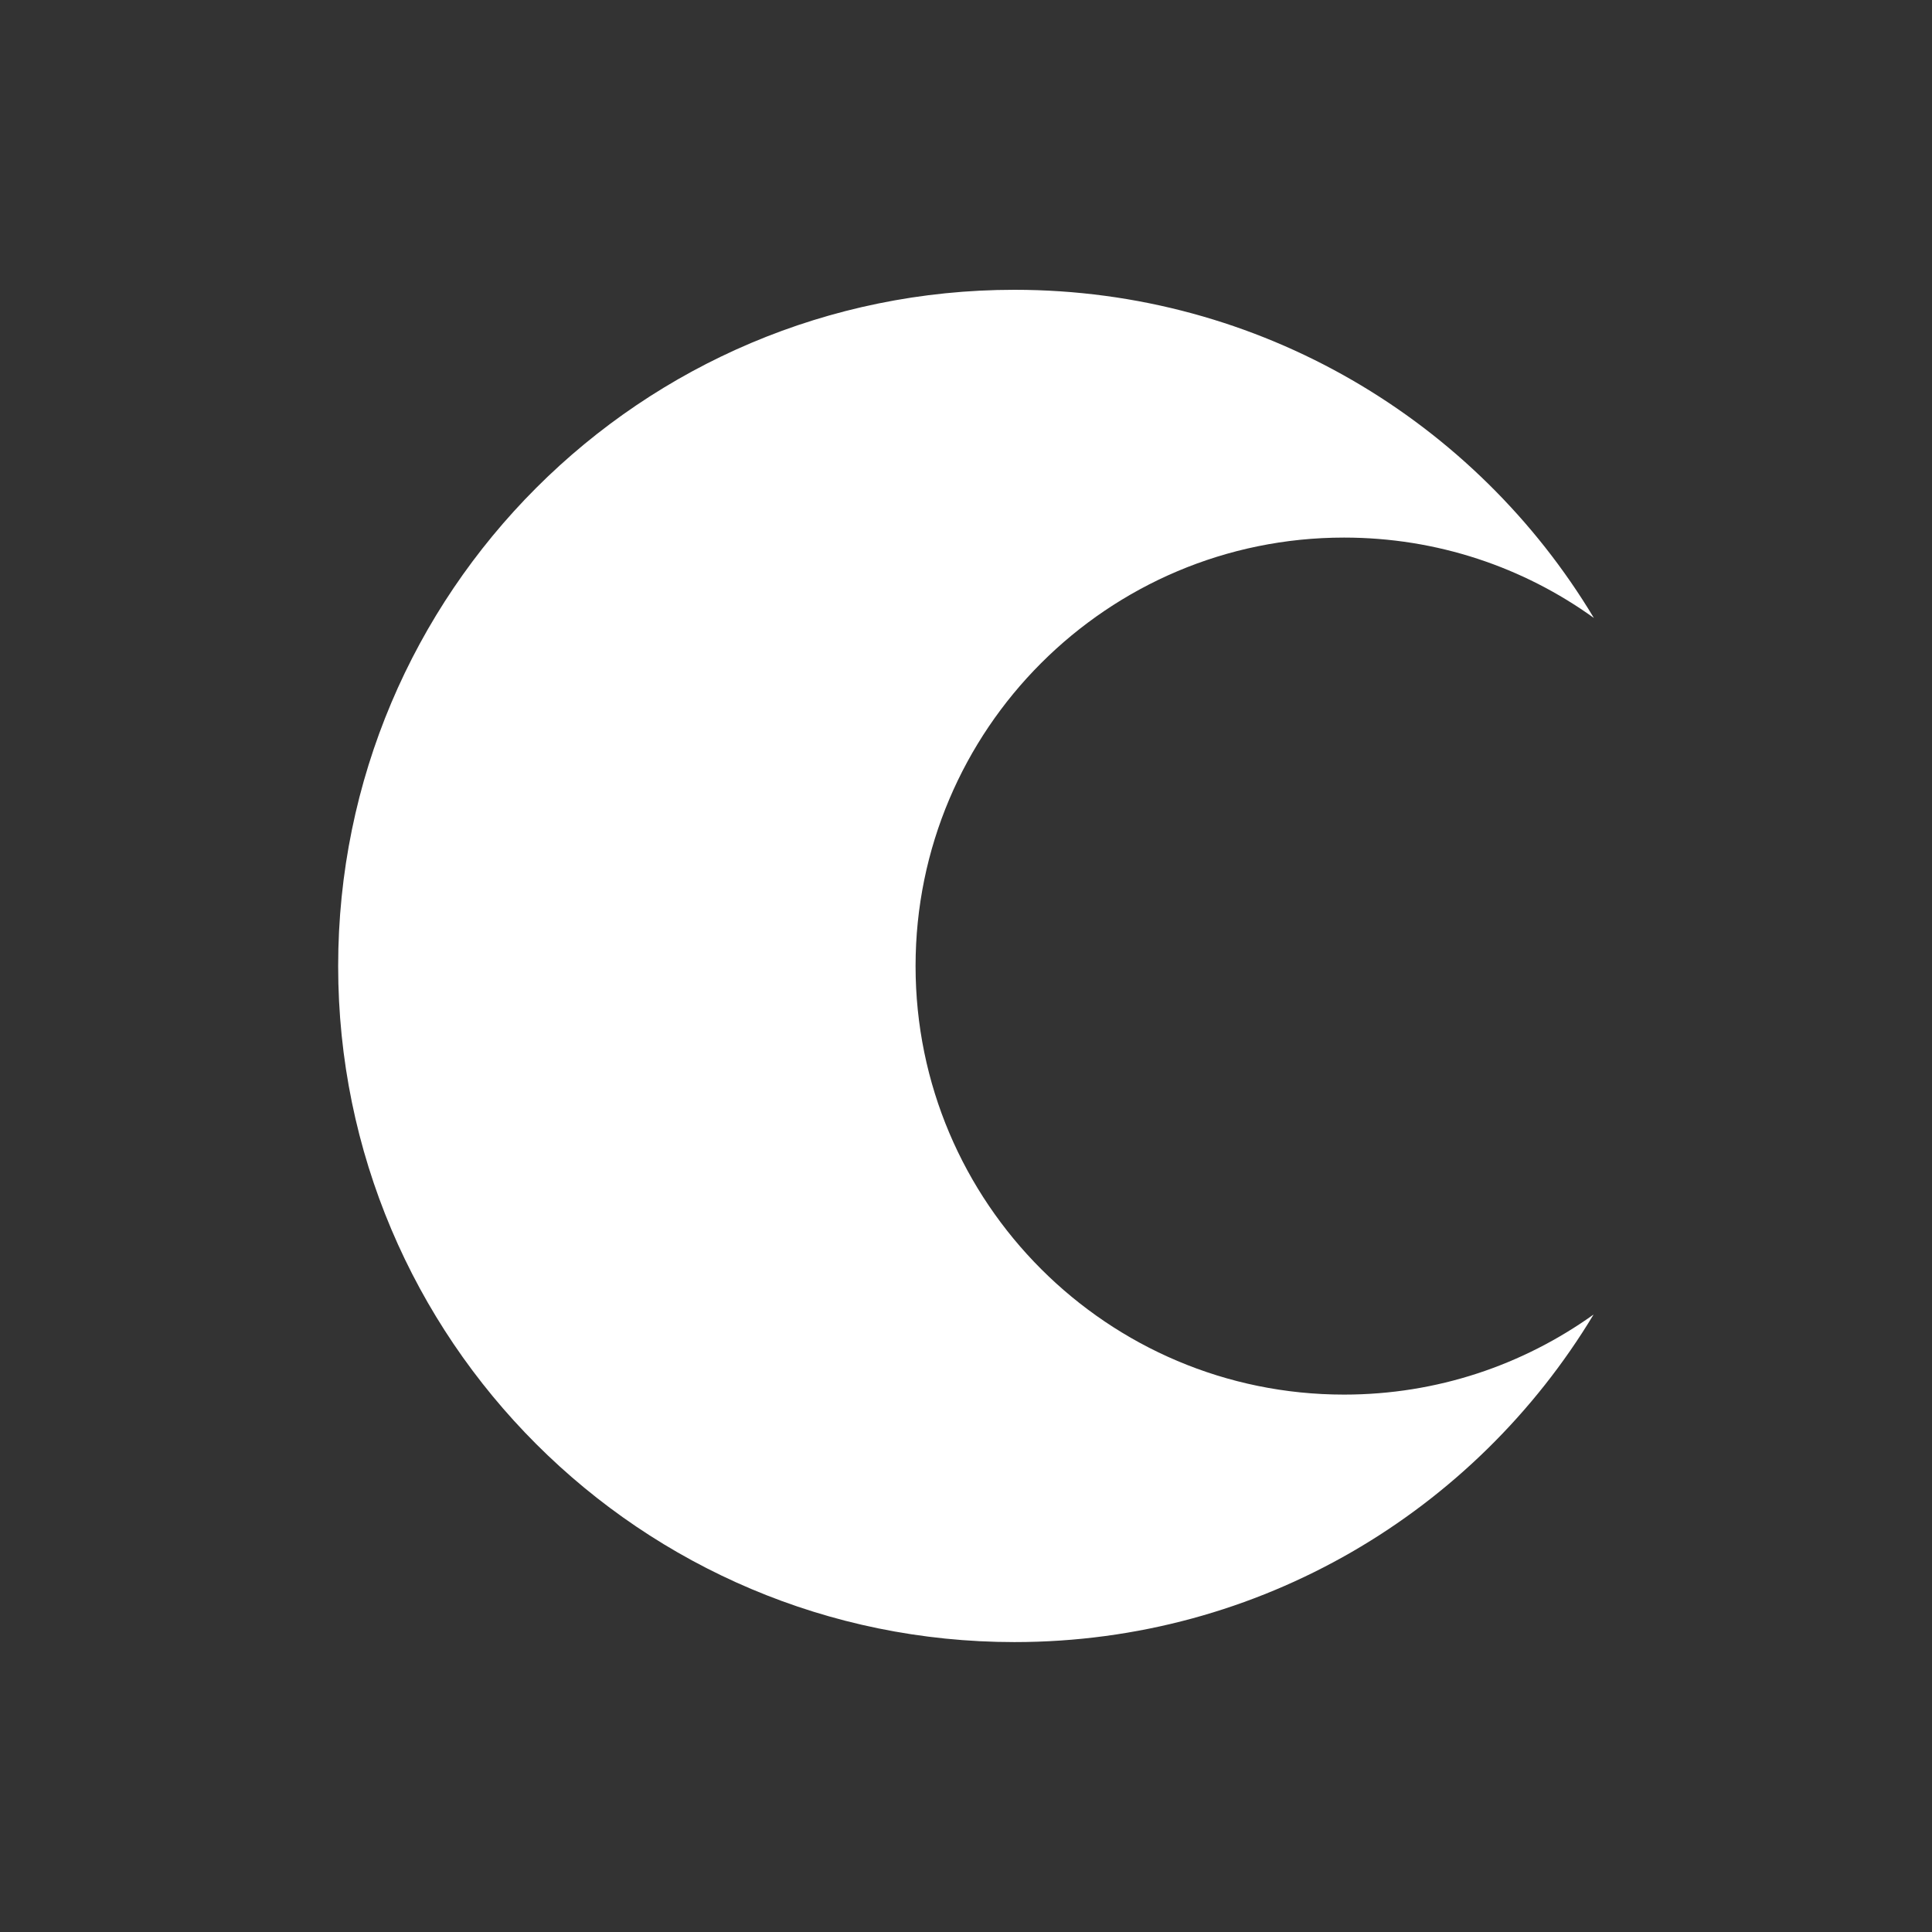 <svg xmlns="http://www.w3.org/2000/svg" xmlns:xlink="http://www.w3.org/1999/xlink" width="500" zoomAndPan="magnify" viewBox="0 0 375 375" height="500" preserveAspectRatio="xMidYMid meet" version="1.0"><rect x="0" y="0" width="375" height="375" fill="#333333" stroke="none"/><defs><clipPath id="0cd3191a4d"><path d="M 65.316 56.25 L 309.816 56.25 L 309.816 318.75 L 65.316 318.75 Z M 65.316 56.25 " clip-rule="nonzero"/></clipPath></defs><g clip-path="url(#0cd3191a4d)"><path fill="#ffffff" d="M 260.879 270.691 C 279 270.691 295.668 264.91 309.316 255.145 C 286.363 293.254 244.613 318.727 196.906 318.727 C 124.398 318.727 65.637 259.977 65.637 187.523 C 65.637 115.012 124.398 56.25 196.906 56.25 C 244.668 56.25 286.477 81.789 309.371 119.945 C 295.738 110.125 279.012 104.344 260.879 104.344 C 214.973 104.344 177.711 141.605 177.711 187.512 C 177.711 233.43 214.973 270.691 260.879 270.691 Z M 260.879 270.691 " fill-opacity="1" fill-rule="nonzero"/></g></svg>